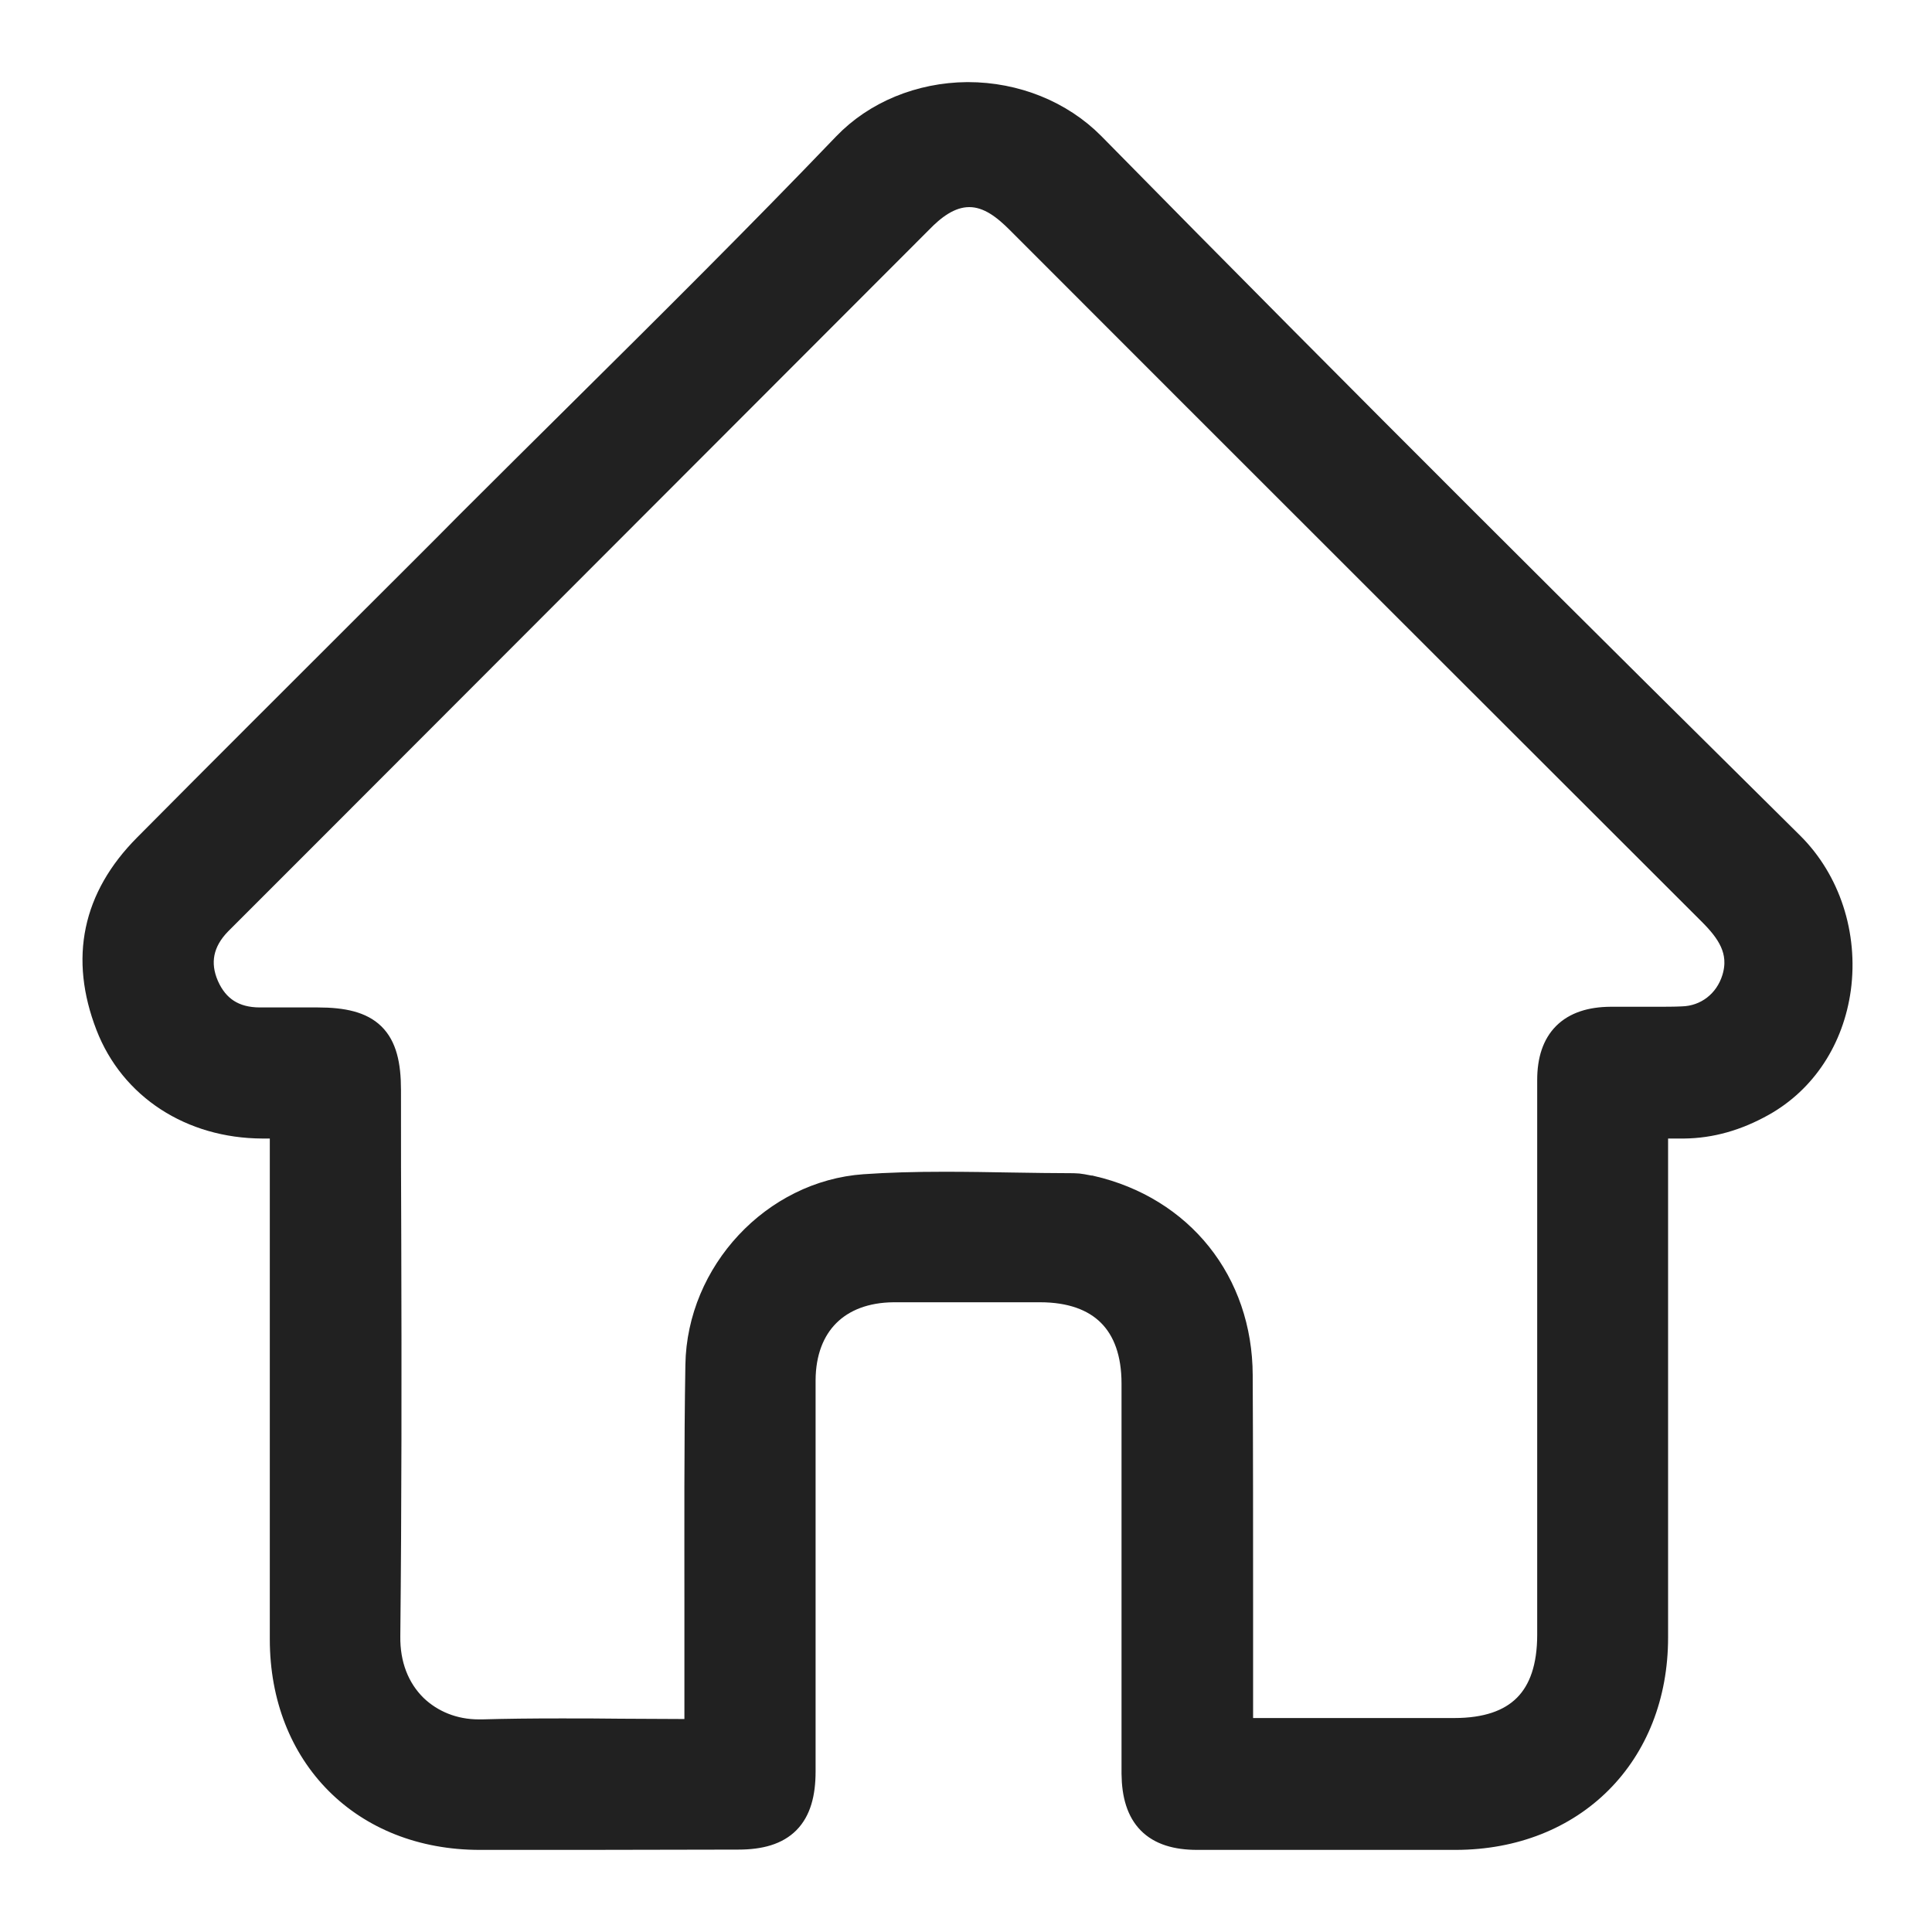 <svg width="20" height="20" viewBox="0 0 20 20" fill="none" xmlns="http://www.w3.org/2000/svg">
<path d="M6.056 19C5.692 19 5.331 19 4.967 19C3.774 19 2.943 18.165 2.943 16.969C2.943 15.78 2.943 14.591 2.943 13.402V11.636H2.716C1.987 11.633 1.382 11.24 1.138 10.607C0.873 9.92 1 9.305 1.524 8.777C2.313 7.981 3.12 7.178 3.898 6.4C4.22 6.078 4.542 5.759 4.86 5.437C5.246 5.051 5.635 4.666 6.01 4.294C6.92 3.392 7.861 2.458 8.763 1.517C9.075 1.191 9.531 1.004 10.012 1H10.02C10.508 1 10.971 1.188 11.293 1.513C13.922 4.188 16.541 6.789 18.529 8.756C18.904 9.128 19.085 9.68 19.011 10.232C18.94 10.745 18.66 11.173 18.236 11.41C17.97 11.559 17.705 11.633 17.433 11.636C17.394 11.636 17.355 11.636 17.316 11.636H17.118V13.392C17.118 14.577 17.118 15.766 17.118 16.951C17.118 18.154 16.275 18.997 15.072 19C14.701 19 14.333 19 13.961 19C13.487 19 13.013 19 12.539 19H12.394C11.962 19 11.764 18.798 11.76 18.36C11.76 17.758 11.76 17.16 11.76 16.558C11.76 15.812 11.76 15.069 11.76 14.322C11.76 13.685 11.406 13.331 10.766 13.331H10.624C10.395 13.331 10.161 13.331 9.924 13.331C9.701 13.331 9.475 13.331 9.252 13.331C8.661 13.335 8.296 13.699 8.293 14.287C8.293 15.164 8.293 16.045 8.293 16.923C8.293 17.394 8.293 17.868 8.293 18.338C8.293 18.798 8.098 18.997 7.642 18.997L6.056 19ZM3.289 10.579C3.82 10.579 4.001 10.755 4.001 11.283C4.001 11.81 4.001 12.341 4.004 12.868V12.871C4.008 14.205 4.008 15.582 3.994 16.937C3.99 17.238 4.089 17.496 4.28 17.684C4.457 17.854 4.694 17.949 4.956 17.949C4.97 17.949 4.981 17.949 4.995 17.949C5.236 17.942 5.494 17.939 5.809 17.939C6.014 17.939 6.223 17.939 6.421 17.942C6.612 17.942 6.831 17.945 7.037 17.945H7.235V17.712C7.235 17.358 7.235 17.004 7.235 16.651V16.633C7.235 15.812 7.231 14.966 7.245 14.131C7.26 13.186 8.024 12.369 8.951 12.305C9.195 12.288 9.46 12.28 9.779 12.28C10.012 12.28 10.249 12.284 10.476 12.288C10.688 12.291 10.904 12.295 11.116 12.295C11.173 12.295 11.226 12.309 11.283 12.319H11.29C12.213 12.532 12.815 13.282 12.818 14.237C12.822 15.044 12.822 15.861 12.822 16.654C12.822 17.004 12.822 17.355 12.822 17.709V17.935H15.055C15.723 17.935 16.063 17.595 16.063 16.923V14.796C16.063 13.59 16.063 12.383 16.063 11.18C16.063 10.777 16.268 10.575 16.672 10.572H16.753C16.813 10.572 16.877 10.572 16.937 10.572H16.951C17.008 10.572 17.064 10.572 17.121 10.572C17.238 10.572 17.33 10.572 17.415 10.568C17.677 10.561 17.896 10.391 17.974 10.136C18.066 9.832 17.907 9.62 17.723 9.436C15.89 7.606 13.99 5.706 12.312 4.029L10.554 2.27C10.426 2.143 10.253 1.994 10.034 1.994C9.814 1.994 9.637 2.143 9.51 2.274L3.127 8.664C3.042 8.749 2.953 8.838 2.868 8.923L2.854 8.937C2.656 9.135 2.454 9.337 2.256 9.535C2.058 9.736 2.012 9.97 2.118 10.214C2.224 10.455 2.415 10.579 2.691 10.579H2.798H3.289Z" fill="#212121" stroke="#212121" stroke-width="0.3"/>
</svg>

